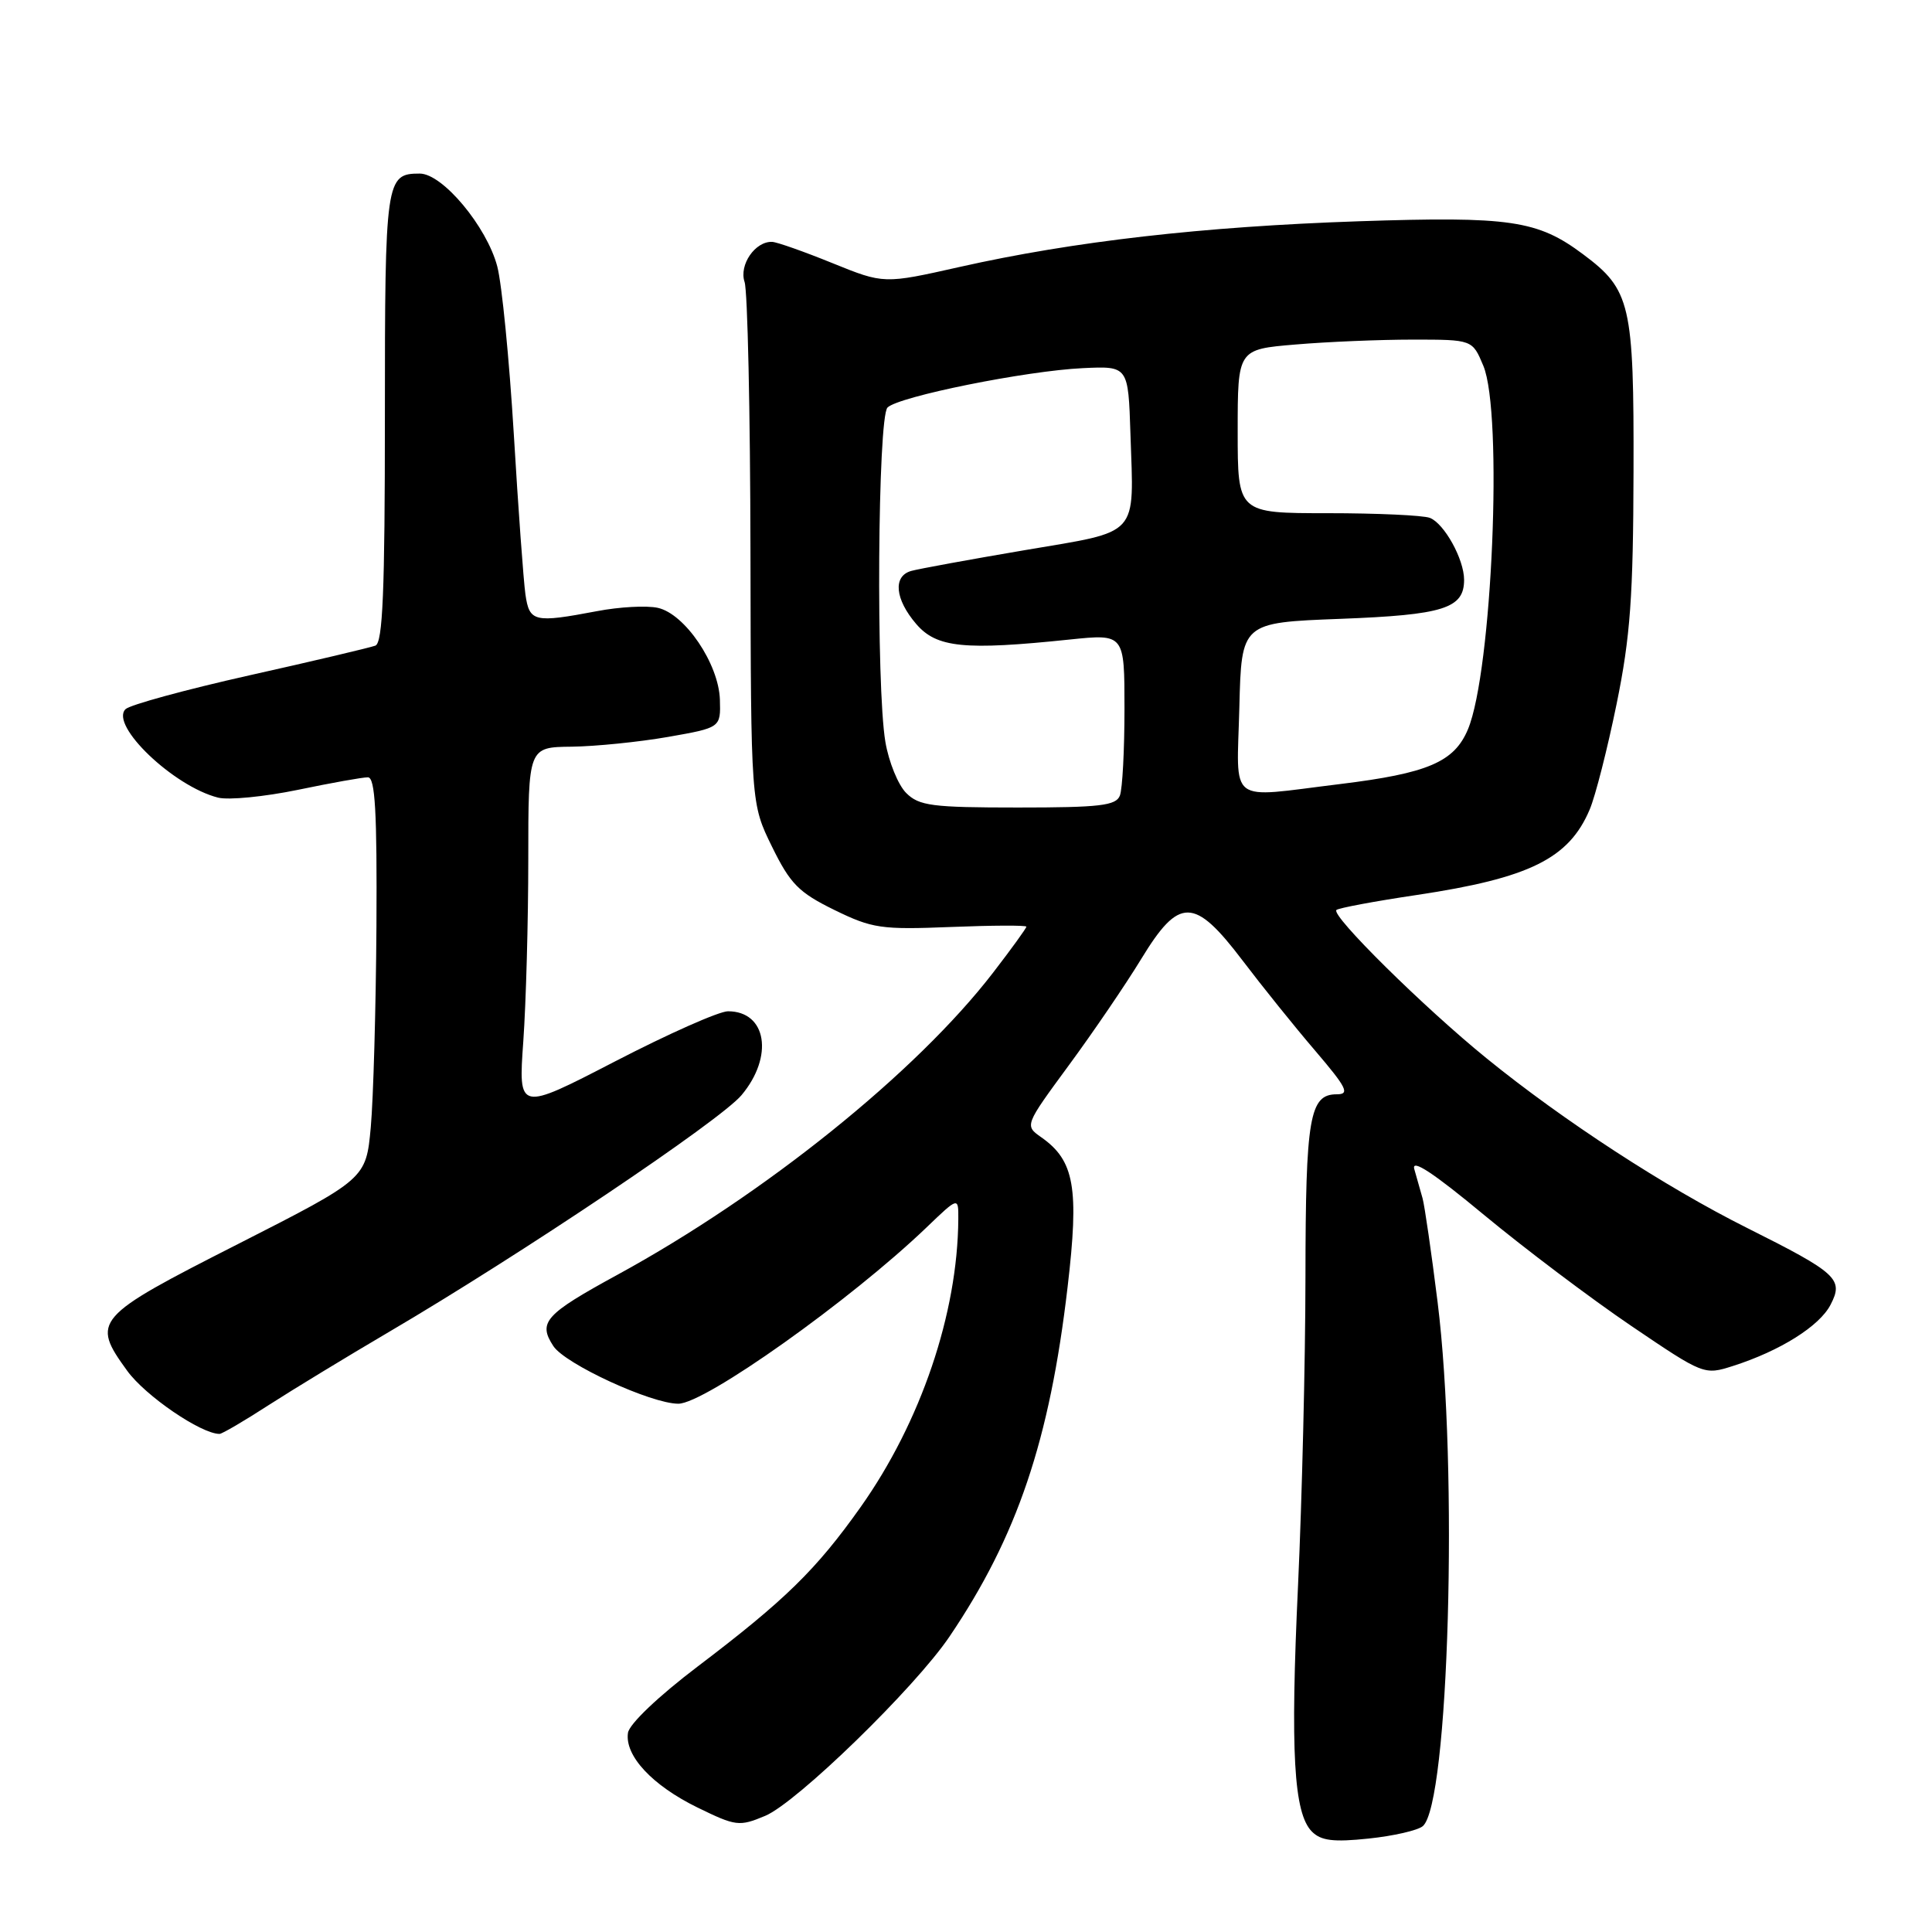 <?xml version="1.0" encoding="UTF-8" standalone="no"?>
<!DOCTYPE svg PUBLIC "-//W3C//DTD SVG 1.1//EN" "http://www.w3.org/Graphics/SVG/1.1/DTD/svg11.dtd" >
<svg xmlns="http://www.w3.org/2000/svg" xmlns:xlink="http://www.w3.org/1999/xlink" version="1.1" viewBox="0 0 256 256">
 <g >
 <path fill="currentColor"
d=" M 188.52 241.98 C 191.98 239.11 193.25 194.63 190.49 172.54 C 189.67 165.96 188.77 159.77 188.50 158.79 C 188.22 157.80 187.73 156.06 187.40 154.91 C 187.00 153.48 189.93 155.41 196.65 160.99 C 202.07 165.48 210.84 172.09 216.15 175.69 C 225.75 182.19 225.81 182.22 229.65 180.99 C 235.87 179.00 241.10 175.72 242.56 172.88 C 244.32 169.49 243.46 168.70 231.50 162.71 C 220.65 157.28 207.17 148.51 197.00 140.25 C 188.67 133.49 176.35 121.32 177.08 120.58 C 177.34 120.32 182.14 119.42 187.73 118.59 C 202.67 116.35 207.89 113.77 210.64 107.27 C 211.40 105.49 213.00 99.19 214.21 93.27 C 216.03 84.37 216.41 79.03 216.45 62.50 C 216.51 40.27 216.07 38.39 209.75 33.68 C 203.73 29.18 200.10 28.65 180.03 29.32 C 159.39 30.02 142.24 31.98 127.17 35.37 C 117.12 37.63 117.12 37.63 110.31 34.87 C 106.57 33.35 102.97 32.08 102.32 32.05 C 100.07 31.95 97.90 35.10 98.66 37.36 C 99.06 38.53 99.41 54.57 99.44 73.00 C 99.50 106.50 99.50 106.50 102.30 112.20 C 104.72 117.13 105.84 118.26 110.55 120.57 C 115.58 123.03 116.76 123.20 126.00 122.83 C 131.50 122.61 136.00 122.59 136.00 122.79 C 136.00 122.99 134.02 125.73 131.59 128.88 C 121.44 142.07 101.31 158.27 81.84 168.90 C 72.20 174.16 71.26 175.21 73.32 178.36 C 74.87 180.74 86.29 186.00 89.88 186.00 C 93.40 186.00 112.69 172.30 122.75 162.66 C 127.00 158.58 127.00 158.58 126.98 161.54 C 126.90 174.03 122.01 188.44 114.04 199.69 C 108.16 207.99 104.02 212.04 92.43 220.83 C 87.25 224.76 83.38 228.44 83.21 229.61 C 82.76 232.64 86.42 236.57 92.41 239.50 C 97.51 241.99 97.95 242.05 101.39 240.61 C 105.58 238.86 121.22 223.65 125.81 216.86 C 134.78 203.60 139.09 190.85 141.46 170.55 C 143.01 157.39 142.37 153.78 137.98 150.70 C 135.76 149.14 135.76 149.14 141.63 141.15 C 144.86 136.76 149.17 130.43 151.21 127.08 C 156.24 118.82 158.24 118.84 164.63 127.25 C 167.24 130.69 171.58 136.09 174.29 139.25 C 178.46 144.14 178.89 145.00 177.13 145.00 C 173.52 145.00 173.00 148.03 172.98 169.18 C 172.97 180.36 172.52 198.72 172.00 210.00 C 170.96 232.15 171.42 240.28 173.84 242.70 C 175.05 243.91 176.69 244.11 181.34 243.62 C 184.62 243.28 187.85 242.54 188.52 241.98 Z  M 35.59 186.19 C 38.84 184.10 45.99 179.75 51.47 176.53 C 68.98 166.25 95.41 148.50 98.25 145.12 C 102.56 139.99 101.59 134.00 96.46 134.00 C 95.28 134.00 88.55 136.99 81.50 140.64 C 68.68 147.27 68.68 147.27 69.34 137.98 C 69.70 132.87 70.00 122.01 70.00 113.85 C 70.00 99.00 70.00 99.00 75.75 98.94 C 78.91 98.90 84.65 98.32 88.50 97.65 C 95.50 96.42 95.50 96.42 95.39 92.71 C 95.24 87.96 90.75 81.32 87.15 80.54 C 85.69 80.22 82.08 80.41 79.11 80.98 C 70.76 82.56 70.15 82.42 69.62 78.75 C 69.37 76.96 68.67 67.40 68.08 57.50 C 67.48 47.60 66.50 37.61 65.89 35.30 C 64.50 30.02 58.64 23.00 55.62 23.00 C 51.11 23.00 51.00 23.74 51.00 55.23 C 51.00 78.35 50.72 85.17 49.74 85.55 C 49.04 85.81 41.54 87.59 33.07 89.48 C 24.60 91.38 17.20 93.40 16.63 93.97 C 14.51 96.09 23.01 104.21 28.90 105.69 C 30.29 106.04 35.04 105.57 39.46 104.66 C 43.88 103.74 48.06 102.99 48.75 103.00 C 49.71 103.00 49.97 107.55 49.88 122.75 C 49.81 133.61 49.47 145.59 49.13 149.36 C 48.50 156.21 48.50 156.21 31.50 164.86 C 12.47 174.53 12.05 175.01 16.85 181.63 C 19.25 184.95 26.64 190.00 29.09 190.00 C 29.42 190.00 32.35 188.29 35.59 186.19 Z  M 120.07 105.07 C 119.01 104.01 117.77 100.97 117.32 98.32 C 116.07 90.97 116.30 55.30 117.60 54.00 C 119.06 52.54 135.97 49.13 143.50 48.78 C 149.50 48.50 149.50 48.50 149.79 57.50 C 150.24 71.30 151.17 70.29 135.78 72.90 C 128.47 74.14 121.71 75.38 120.75 75.65 C 118.29 76.33 118.58 79.40 121.41 82.69 C 124.11 85.83 127.77 86.20 141.75 84.74 C 149.00 83.99 149.00 83.99 149.00 93.91 C 149.00 99.37 148.73 104.55 148.39 105.42 C 147.88 106.75 145.73 107.00 134.89 107.00 C 123.49 107.00 121.78 106.78 120.07 105.07 Z  M 164.22 93.75 C 164.50 82.50 164.50 82.50 177.60 82.00 C 191.29 81.48 194.00 80.62 194.00 76.83 C 194.00 74.10 191.37 69.36 189.46 68.62 C 188.56 68.28 182.47 68.00 175.92 68.00 C 164.00 68.00 164.00 68.00 164.00 57.15 C 164.00 46.29 164.00 46.29 171.65 45.65 C 175.86 45.29 182.86 45.00 187.20 45.00 C 195.10 45.00 195.10 45.00 196.55 48.47 C 199.17 54.74 197.72 88.95 194.51 96.64 C 192.69 100.98 189.20 102.47 177.50 103.90 C 162.48 105.73 163.89 106.81 164.22 93.75 Z "/>
</g>
</svg>
